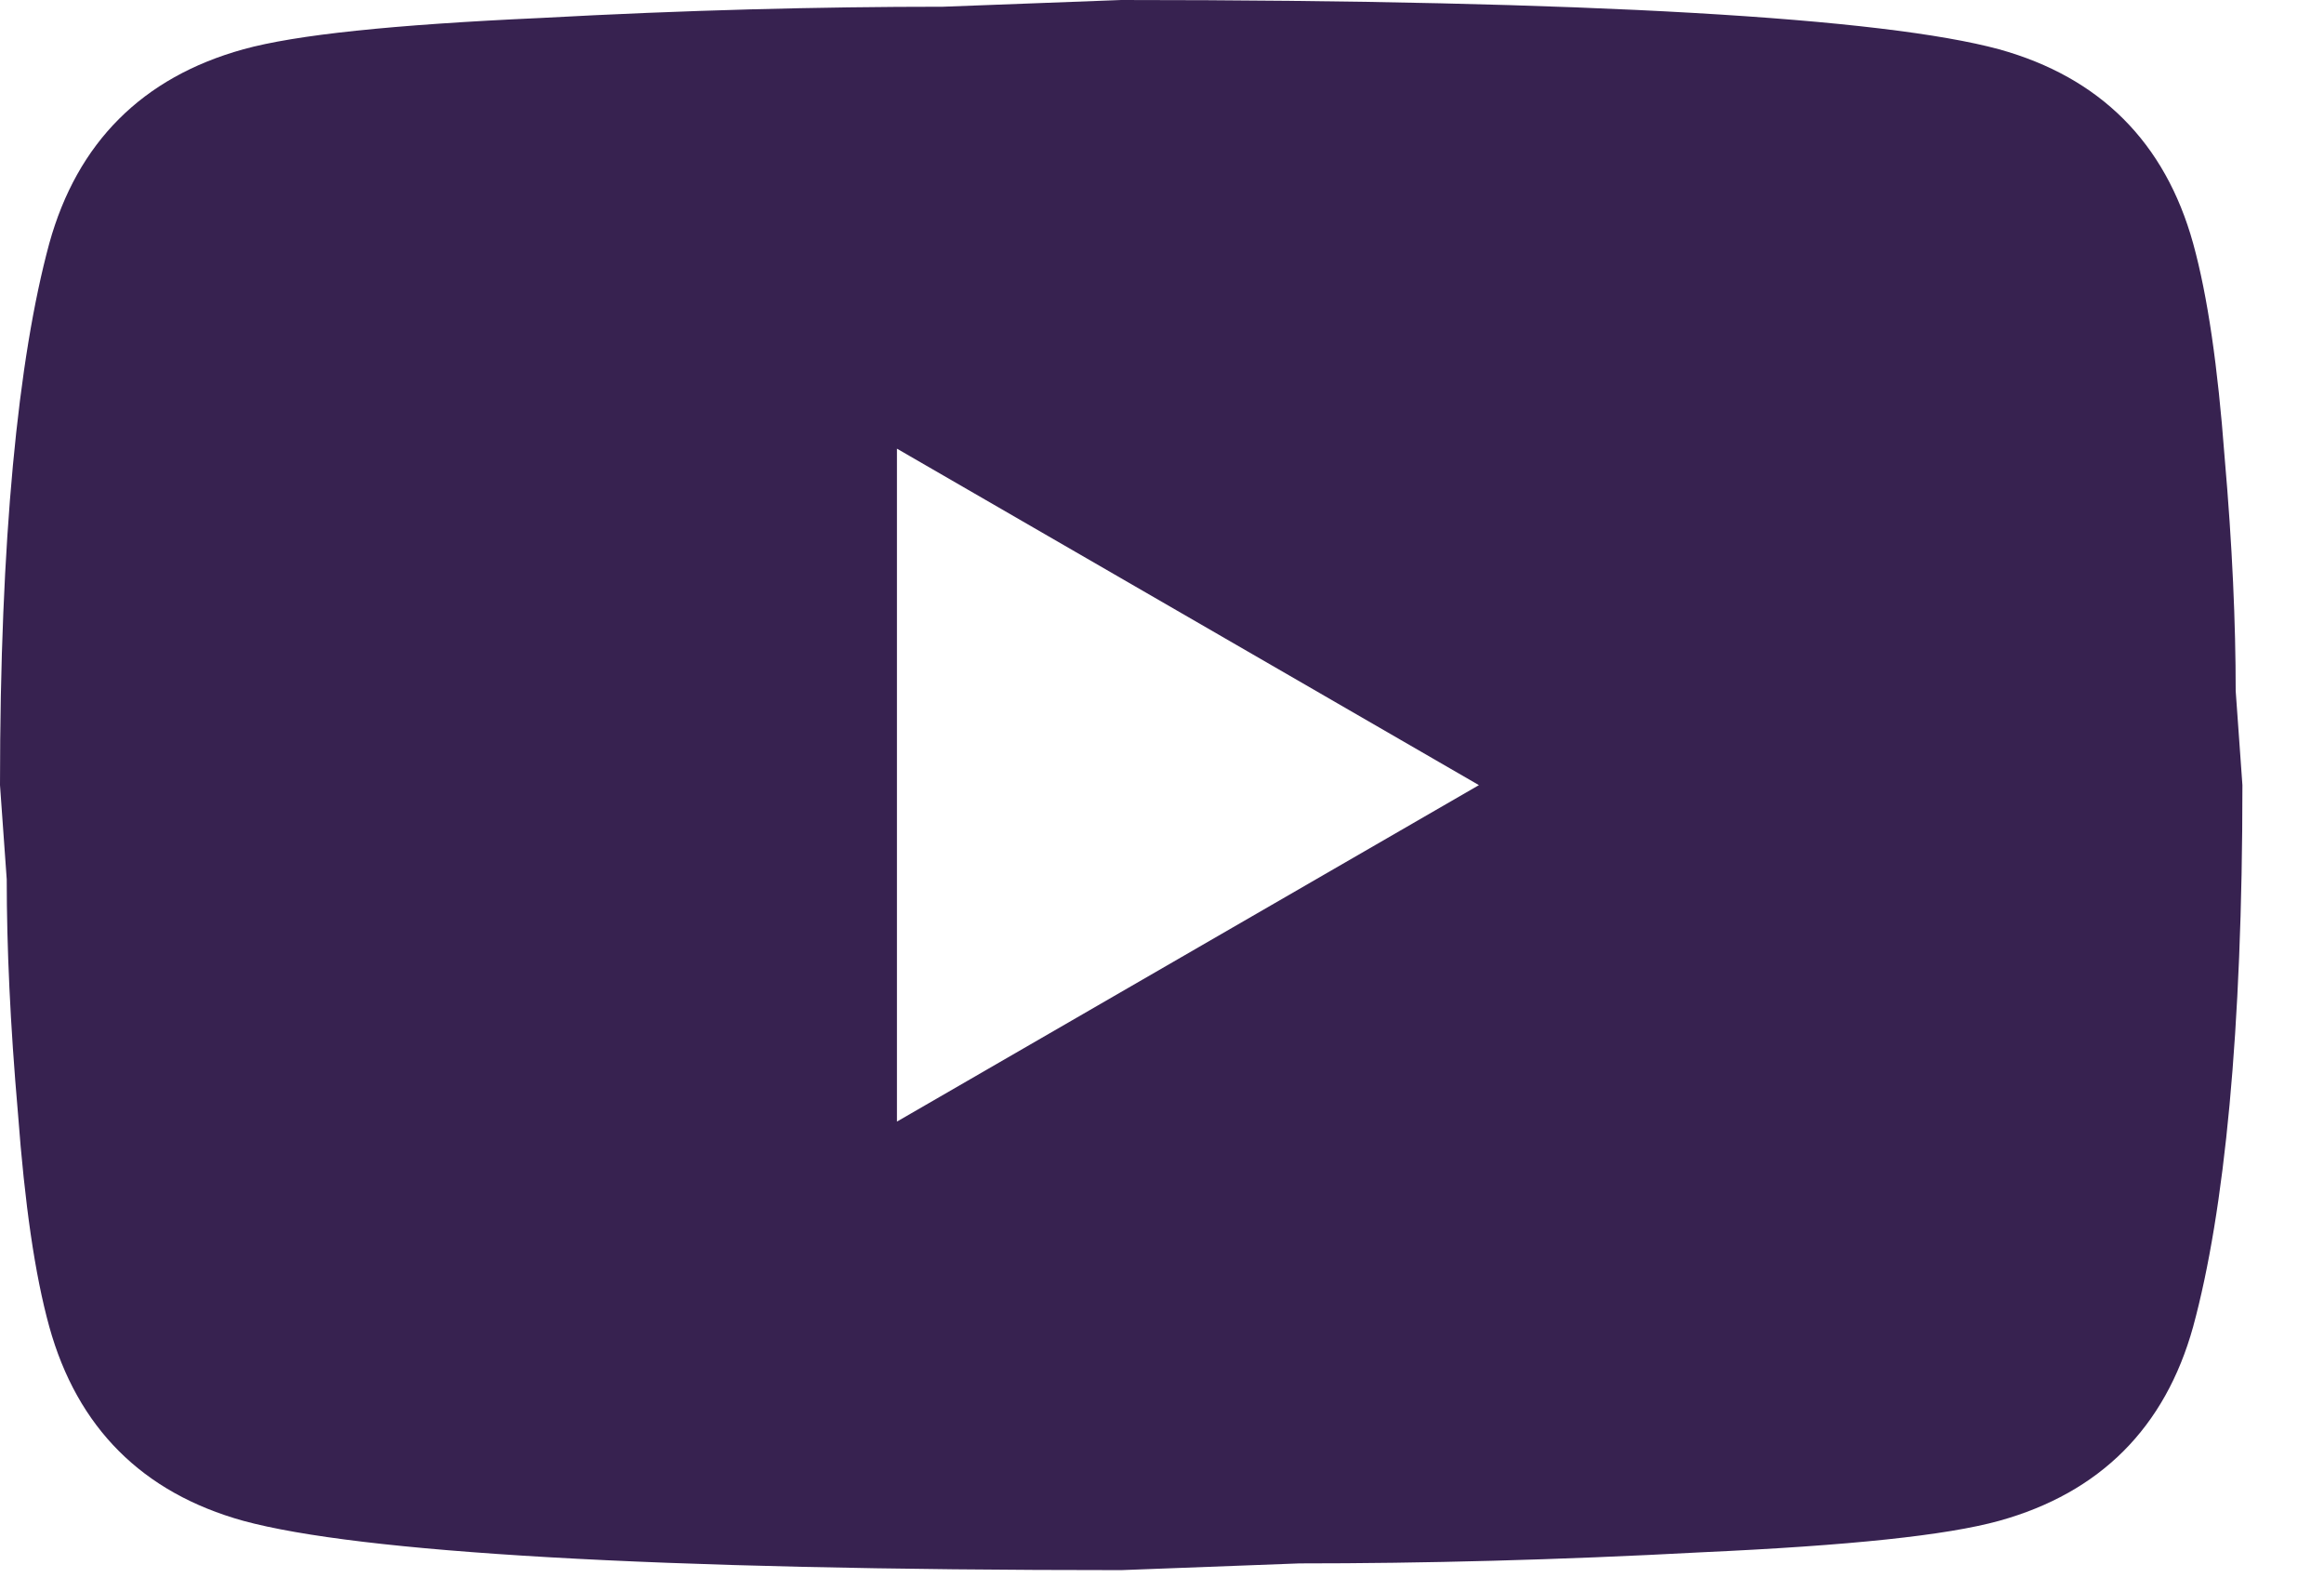 <svg width="19" height="13" viewBox="0 0 19 13" fill="none" xmlns="http://www.w3.org/2000/svg">
<path d="M7.333 9.167L12.091 6.417L7.333 3.667V9.167ZM17.93 1.989C18.049 2.42 18.132 2.998 18.187 3.731C18.251 4.464 18.278 5.097 18.278 5.647L18.333 6.417C18.333 8.424 18.187 9.9 17.93 10.844C17.701 11.669 17.169 12.201 16.344 12.43C15.913 12.549 15.125 12.632 13.915 12.687C12.723 12.751 11.633 12.778 10.624 12.778L9.167 12.833C5.326 12.833 2.933 12.687 1.989 12.43C1.164 12.201 0.632 11.669 0.403 10.844C0.284 10.413 0.202 9.836 0.147 9.102C0.083 8.369 0.055 7.737 0.055 7.187L0 6.417C0 4.409 0.147 2.933 0.403 1.989C0.632 1.164 1.164 0.632 1.989 0.403C2.42 0.284 3.208 0.202 4.418 0.147C5.61 0.082 6.701 0.055 7.709 0.055L9.167 0C13.008 0 15.4 0.147 16.344 0.403C17.169 0.632 17.701 1.164 17.93 1.989Z" fill="#372250"/>
</svg>
